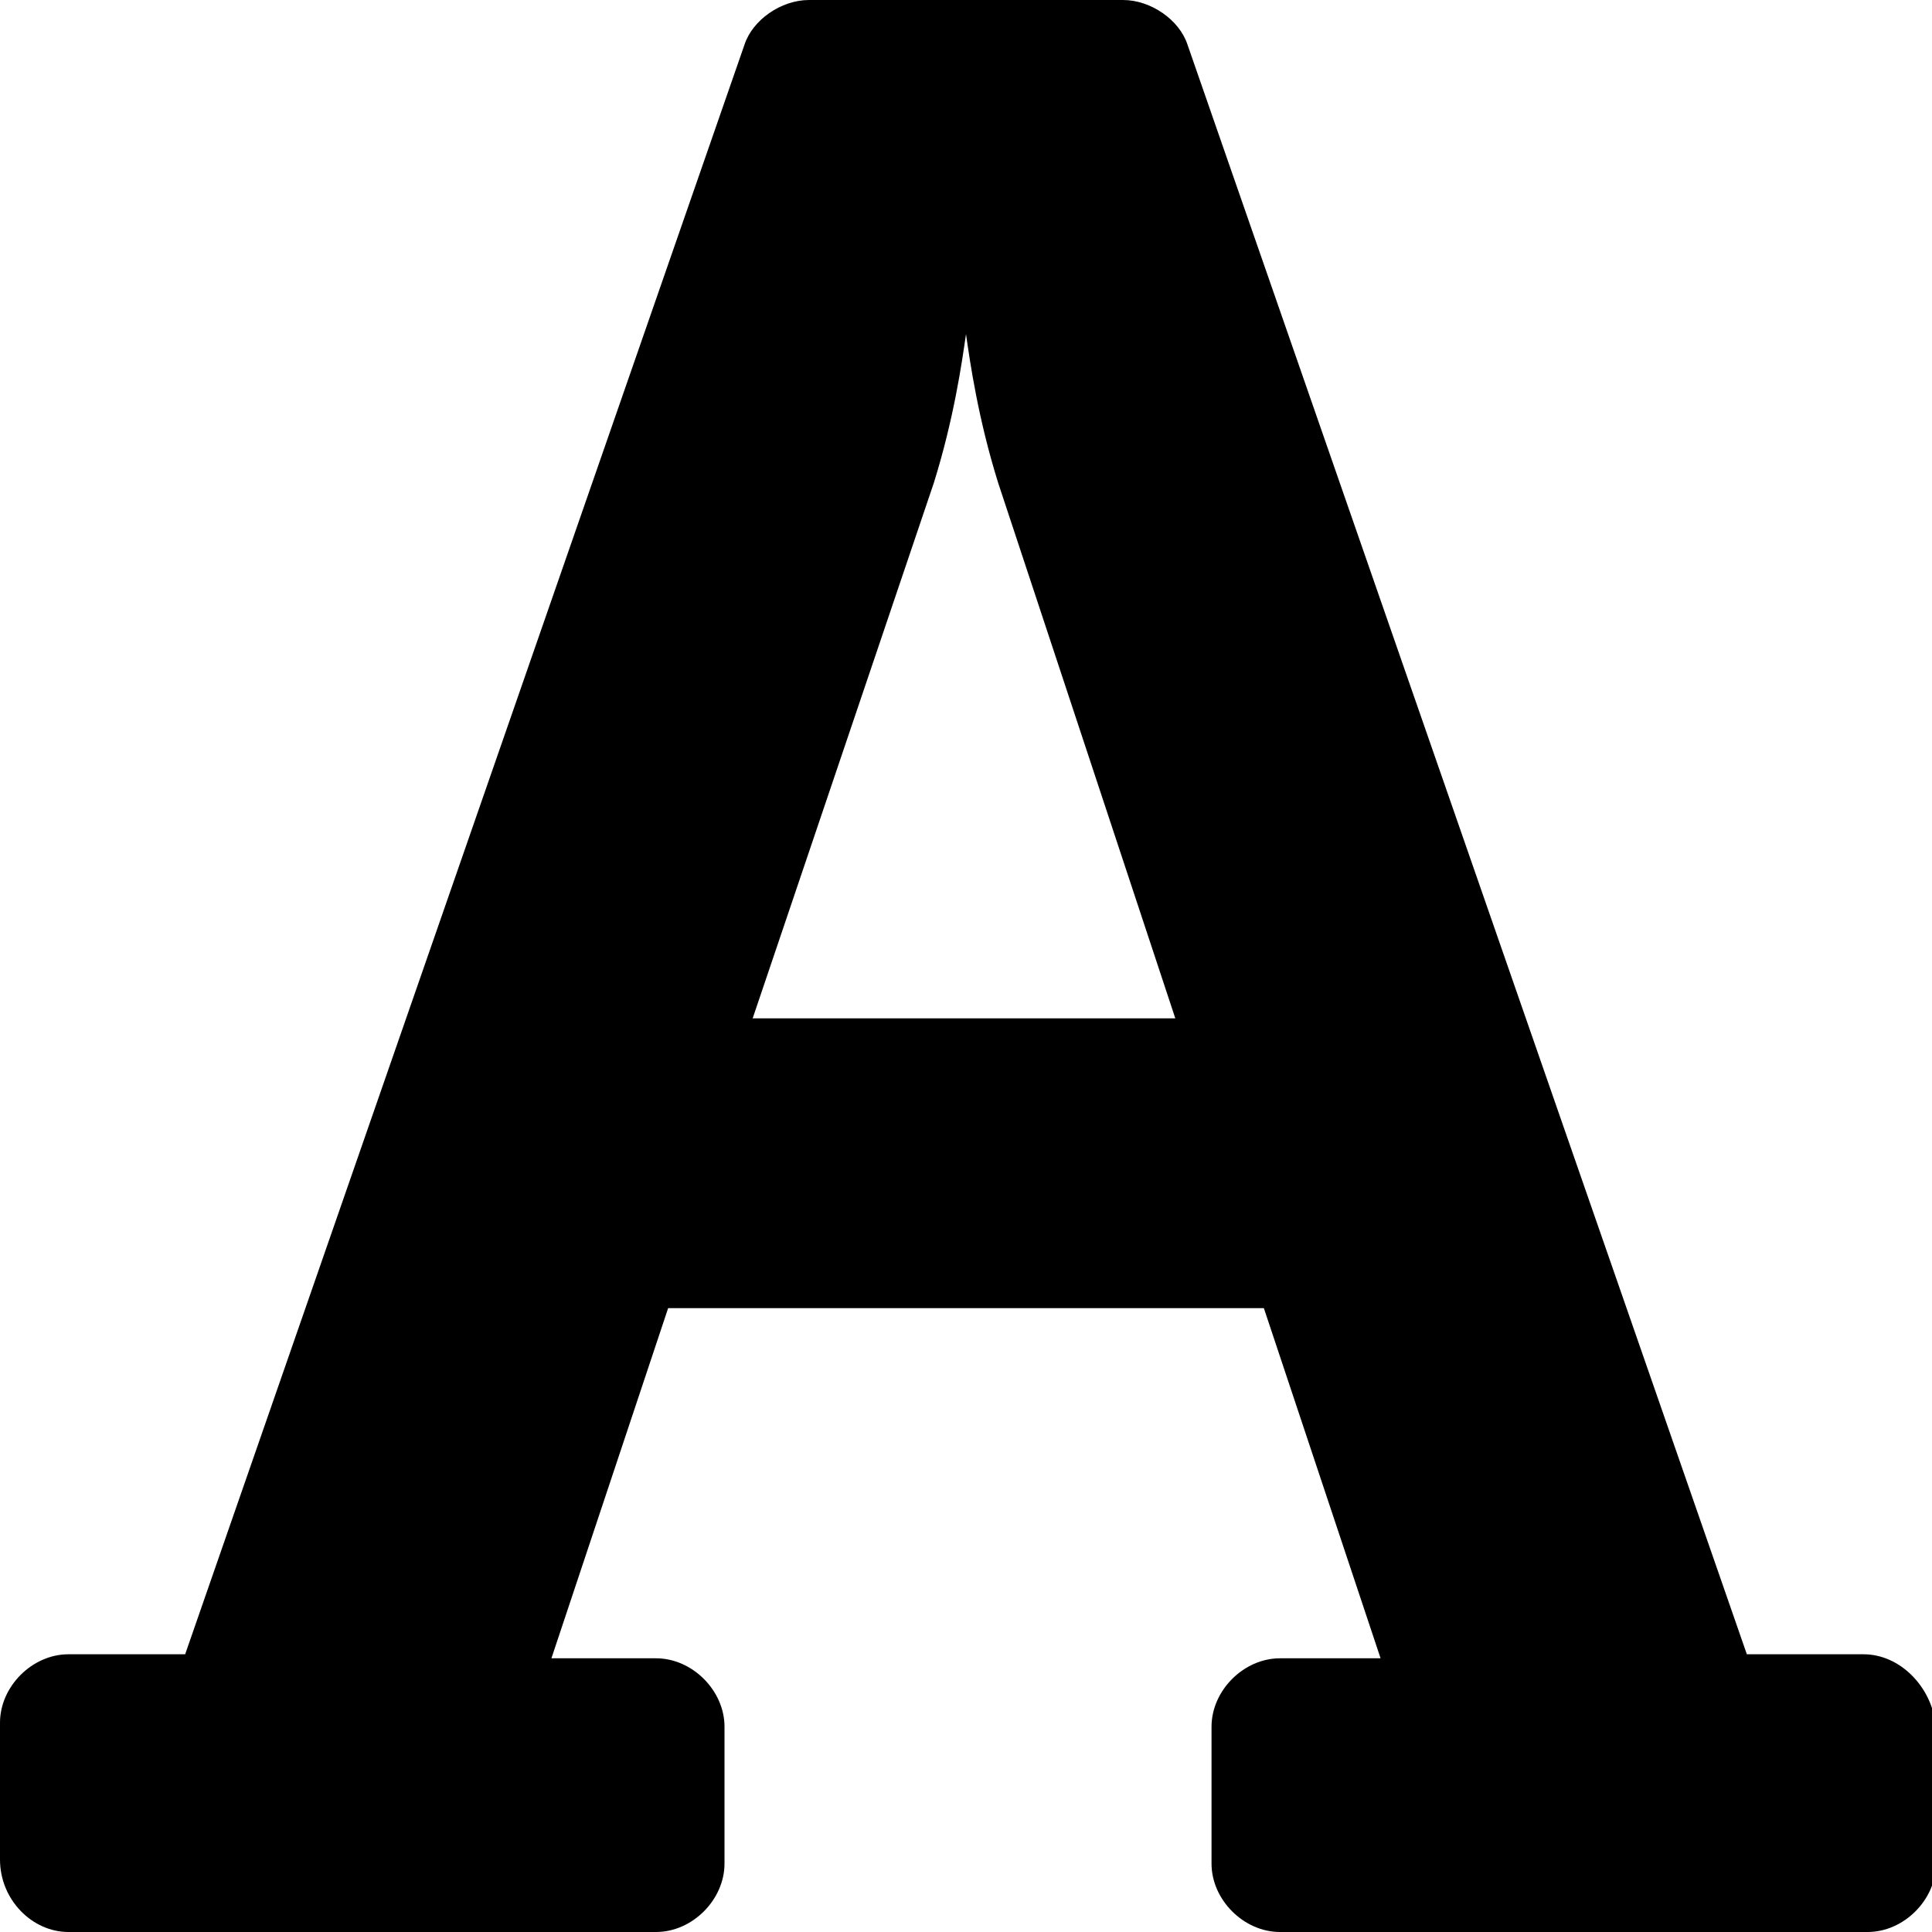 <svg enable-background="new 0 0 48 48" viewBox="0 0 48 48" xmlns="http://www.w3.org/2000/svg"><path d="m46.3 41.1h-2.9l-13.9-40c-.2-.6-.9-1.1-1.6-1.1h-7.8c-.7 0-1.4.5-1.6 1.1l-13.9 40h-2.9c-.9 0-1.7.8-1.7 1.7v3.4c0 1 .8 1.8 1.7 1.8h14.6c.9 0 1.7-.8 1.7-1.7v-3.4c0-.9-.8-1.7-1.7-1.7h-2.6l2.9-8.7h14.8l2.9 8.7h-2.5c-.9 0-1.7.8-1.7 1.7v3.4c0 .9.8 1.7 1.7 1.7h14.6c.9 0 1.7-.8 1.7-1.7v-3.4c-.1-1-.9-1.8-1.8-1.8zm-27.6-15.8 4.5-13.3c.5-1.6.7-3 .8-3.7.1.7.3 2.1.8 3.7l4.4 13.3z"/></svg>